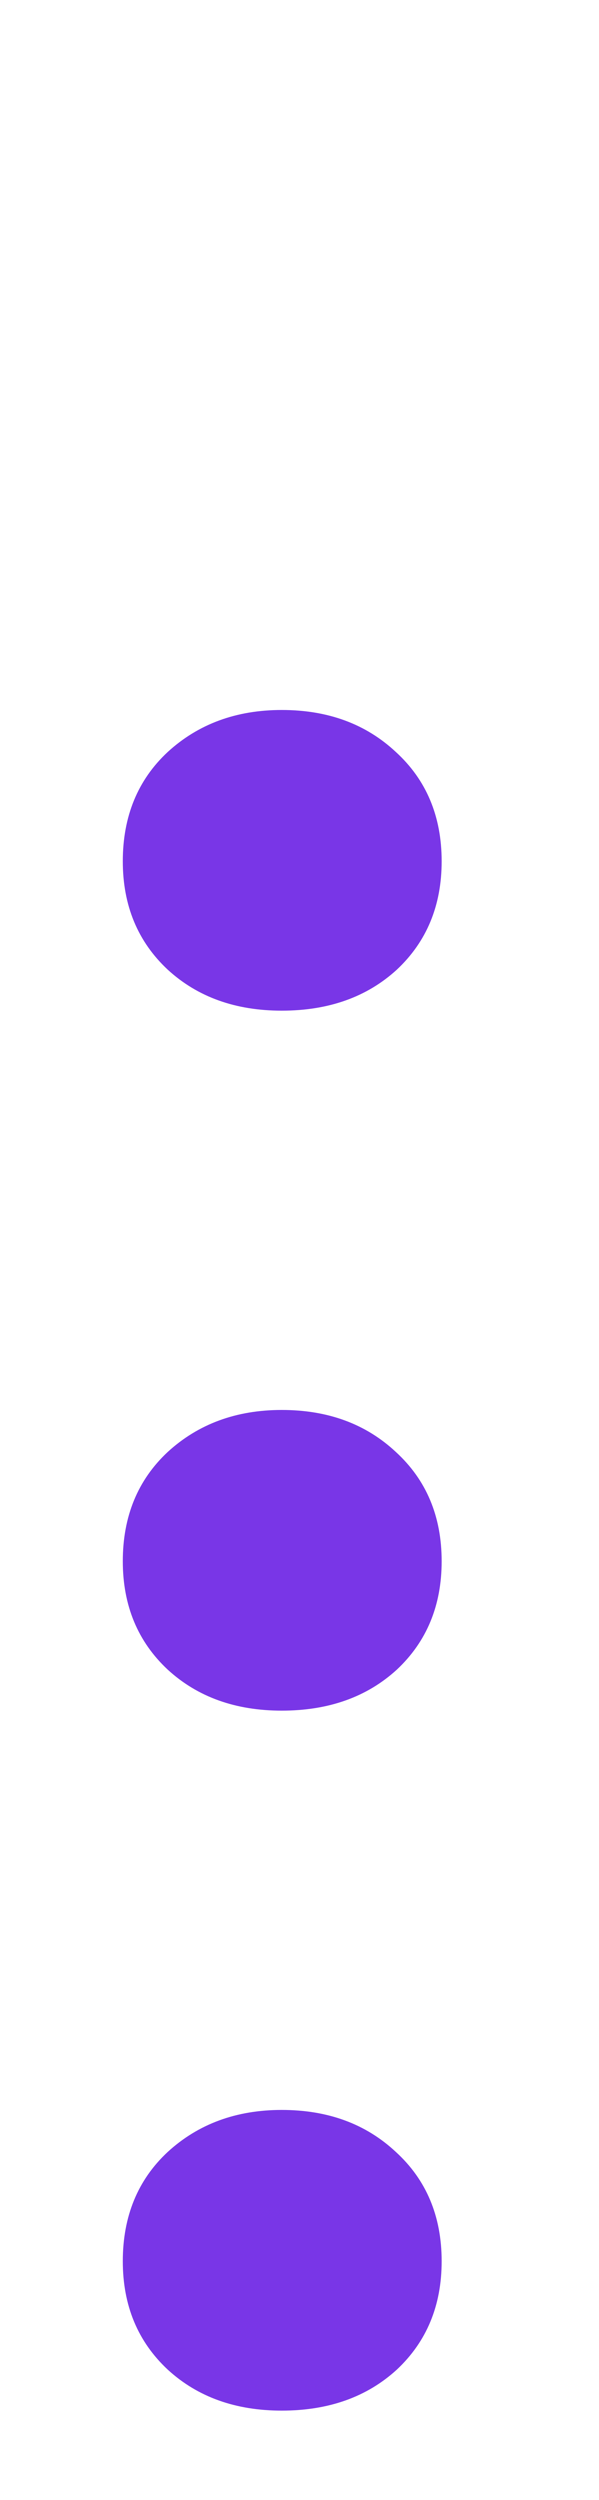 <svg width="6" height="25" viewBox="0 0 6 25" fill="none" xmlns="http://www.w3.org/2000/svg">
<path d="M1.23 8.613C1.23 8.164 1.38 7.799 1.68 7.52C1.986 7.24 2.367 7.1 2.822 7.1C3.285 7.1 3.665 7.24 3.965 7.52C4.271 7.799 4.424 8.164 4.424 8.613C4.424 9.056 4.274 9.417 3.975 9.697C3.675 9.971 3.291 10.107 2.822 10.107C2.36 10.107 1.979 9.971 1.68 9.697C1.38 9.417 1.23 9.056 1.23 8.613ZM1.23 15.613C1.23 15.164 1.38 14.8 1.68 14.52C1.986 14.24 2.367 14.1 2.822 14.1C3.285 14.1 3.665 14.24 3.965 14.52C4.271 14.8 4.424 15.164 4.424 15.613C4.424 16.056 4.274 16.417 3.975 16.697C3.675 16.971 3.291 17.107 2.822 17.107C2.36 17.107 1.979 16.971 1.68 16.697C1.38 16.417 1.23 16.056 1.23 15.613ZM1.23 22.613C1.23 22.164 1.38 21.799 1.68 21.52C1.986 21.24 2.367 21.1 2.822 21.1C3.285 21.1 3.665 21.24 3.965 21.52C4.271 21.799 4.424 22.164 4.424 22.613C4.424 23.056 4.274 23.417 3.975 23.697C3.675 23.971 3.291 24.107 2.822 24.107C2.36 24.107 1.979 23.971 1.68 23.697C1.38 23.417 1.23 23.056 1.23 22.613Z" fill="#7936E7"/>
</svg>
